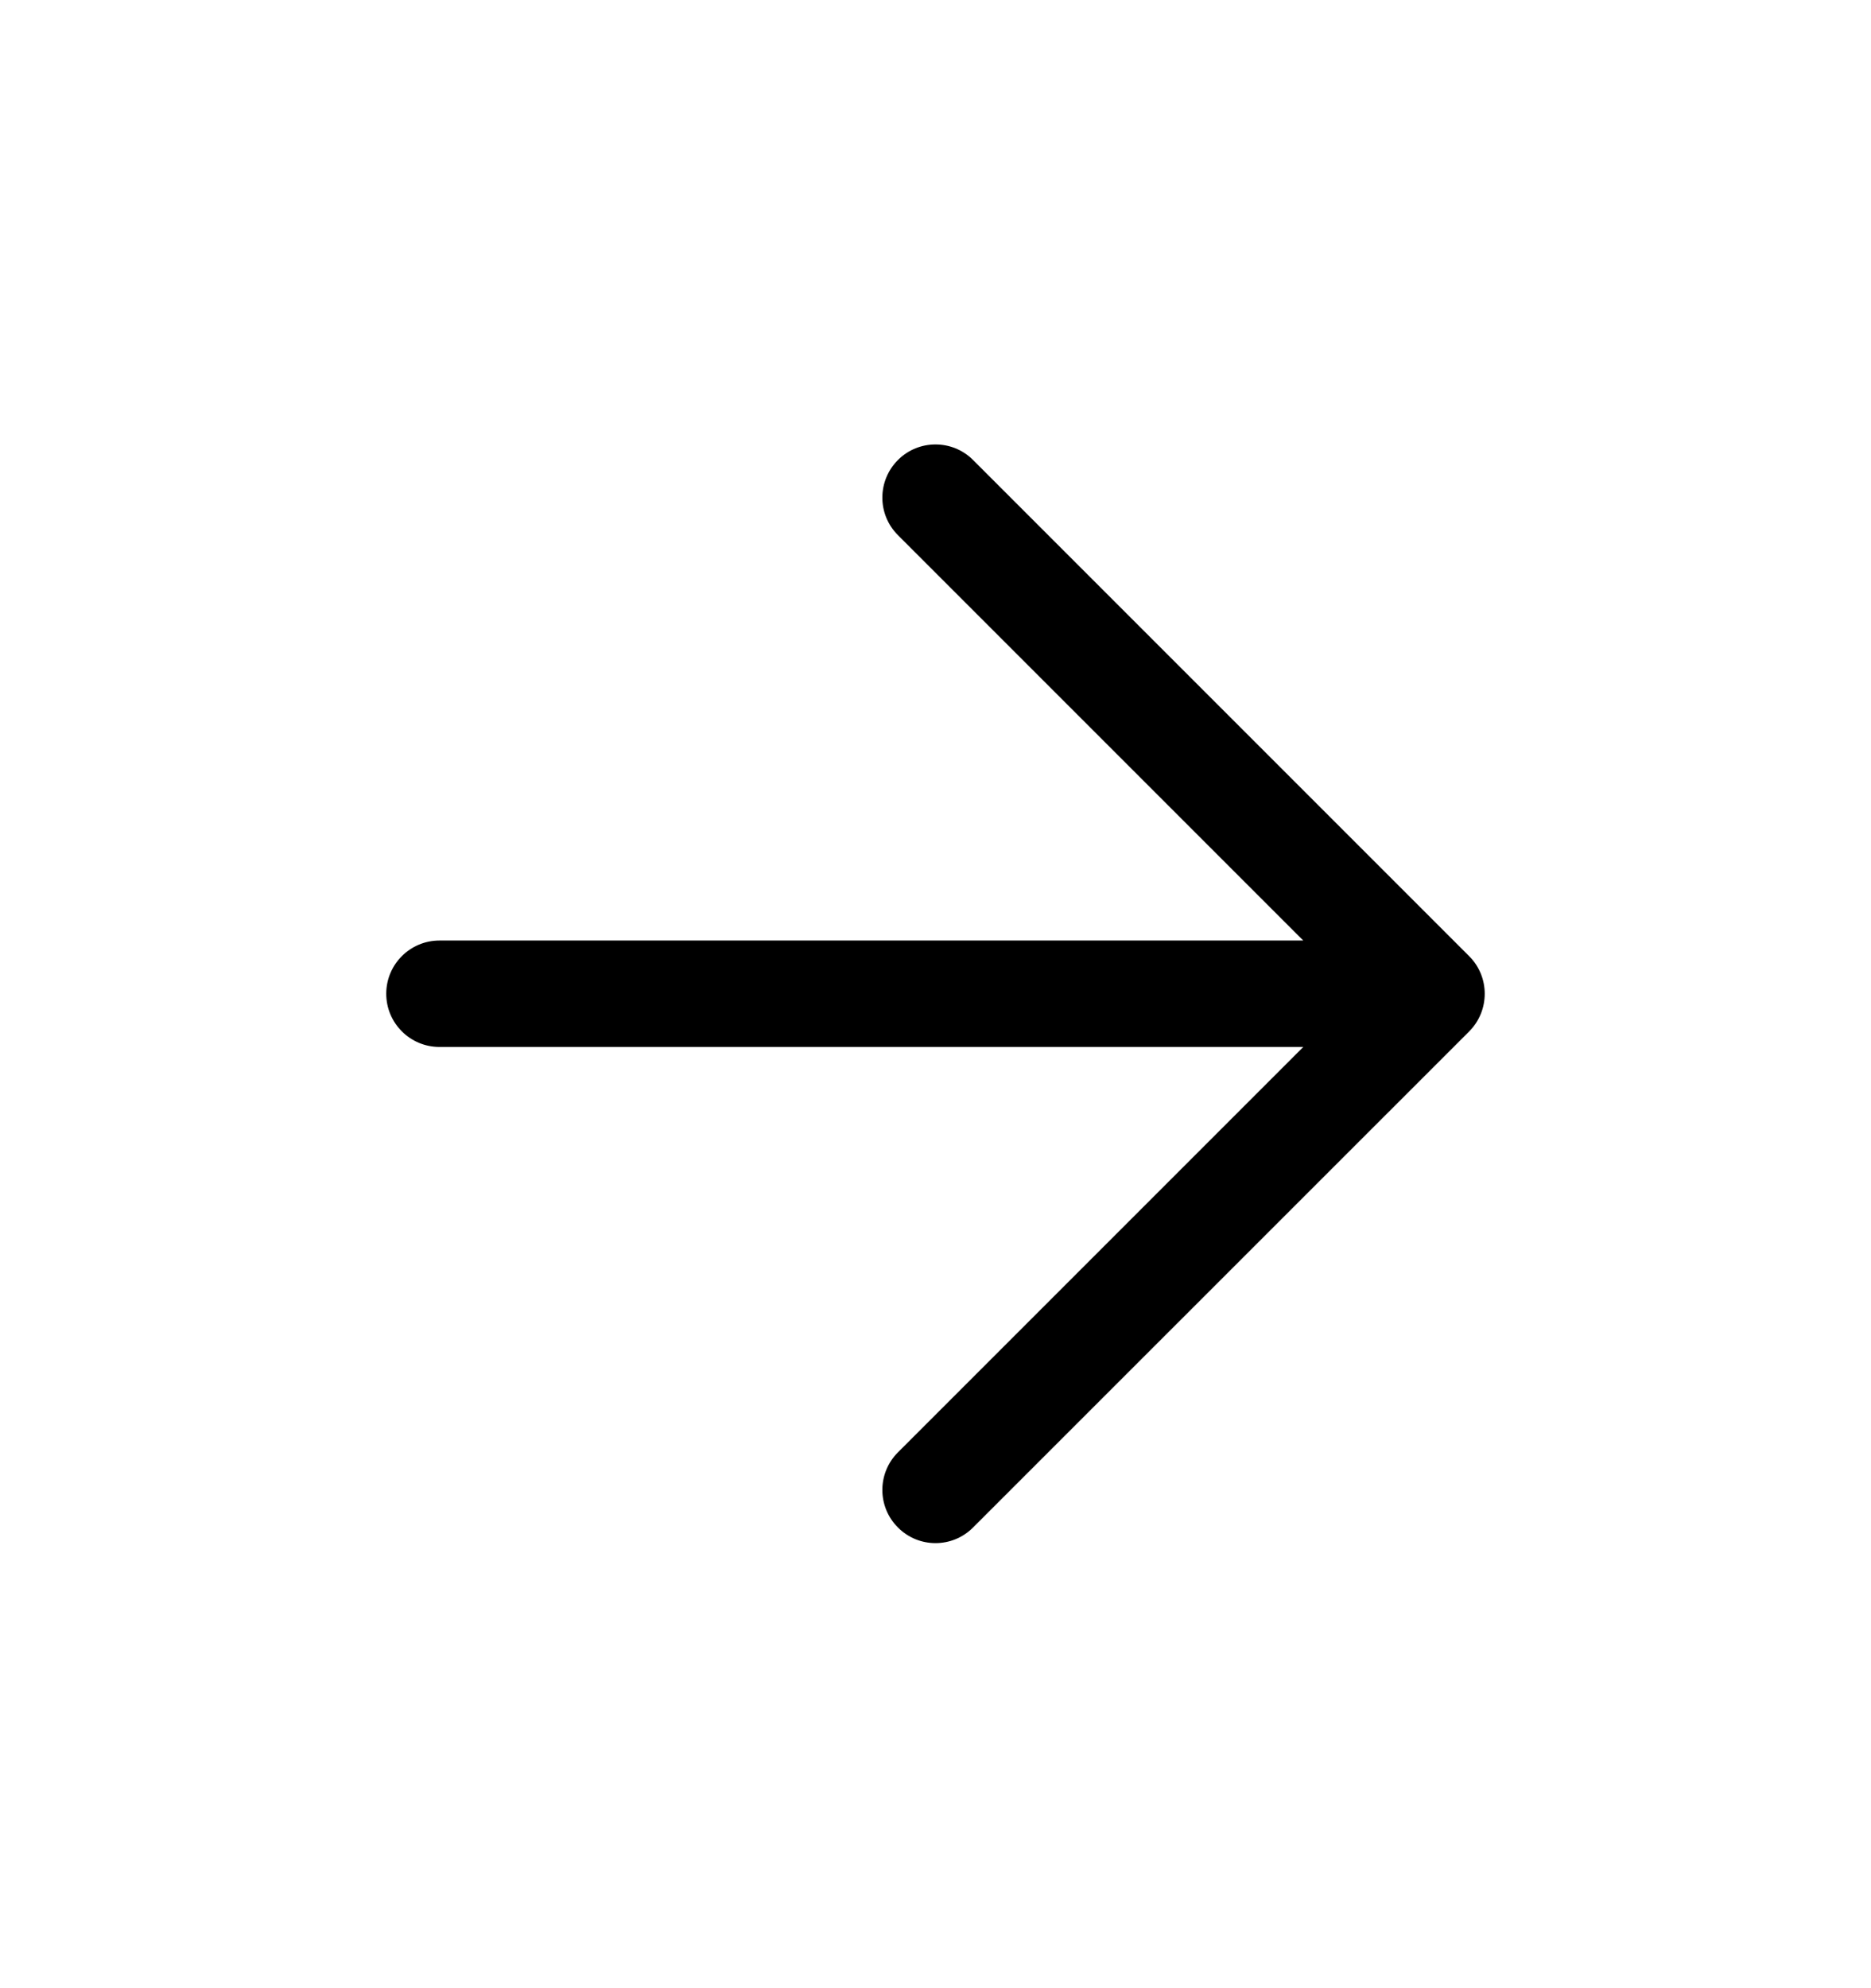 <svg width="16" height="17" viewBox="0 0 16 17" fill="none" xmlns="http://www.w3.org/2000/svg">
<g id="Frame">
<path id="Union" fill-rule="evenodd" clip-rule="evenodd" d="M8.321 3.933C8.144 3.756 7.856 3.756 7.679 3.933C7.501 4.111 7.501 4.399 7.679 4.576L11.145 8.042H3.758C3.507 8.042 3.303 8.246 3.303 8.497C3.303 8.748 3.507 8.952 3.758 8.952H11.145L7.679 12.418C7.501 12.596 7.501 12.884 7.679 13.061C7.856 13.239 8.144 13.239 8.321 13.061L12.564 8.819C12.741 8.641 12.741 8.353 12.564 8.176L12.551 8.163" fill="currentColor"/>
</g>
</svg>
